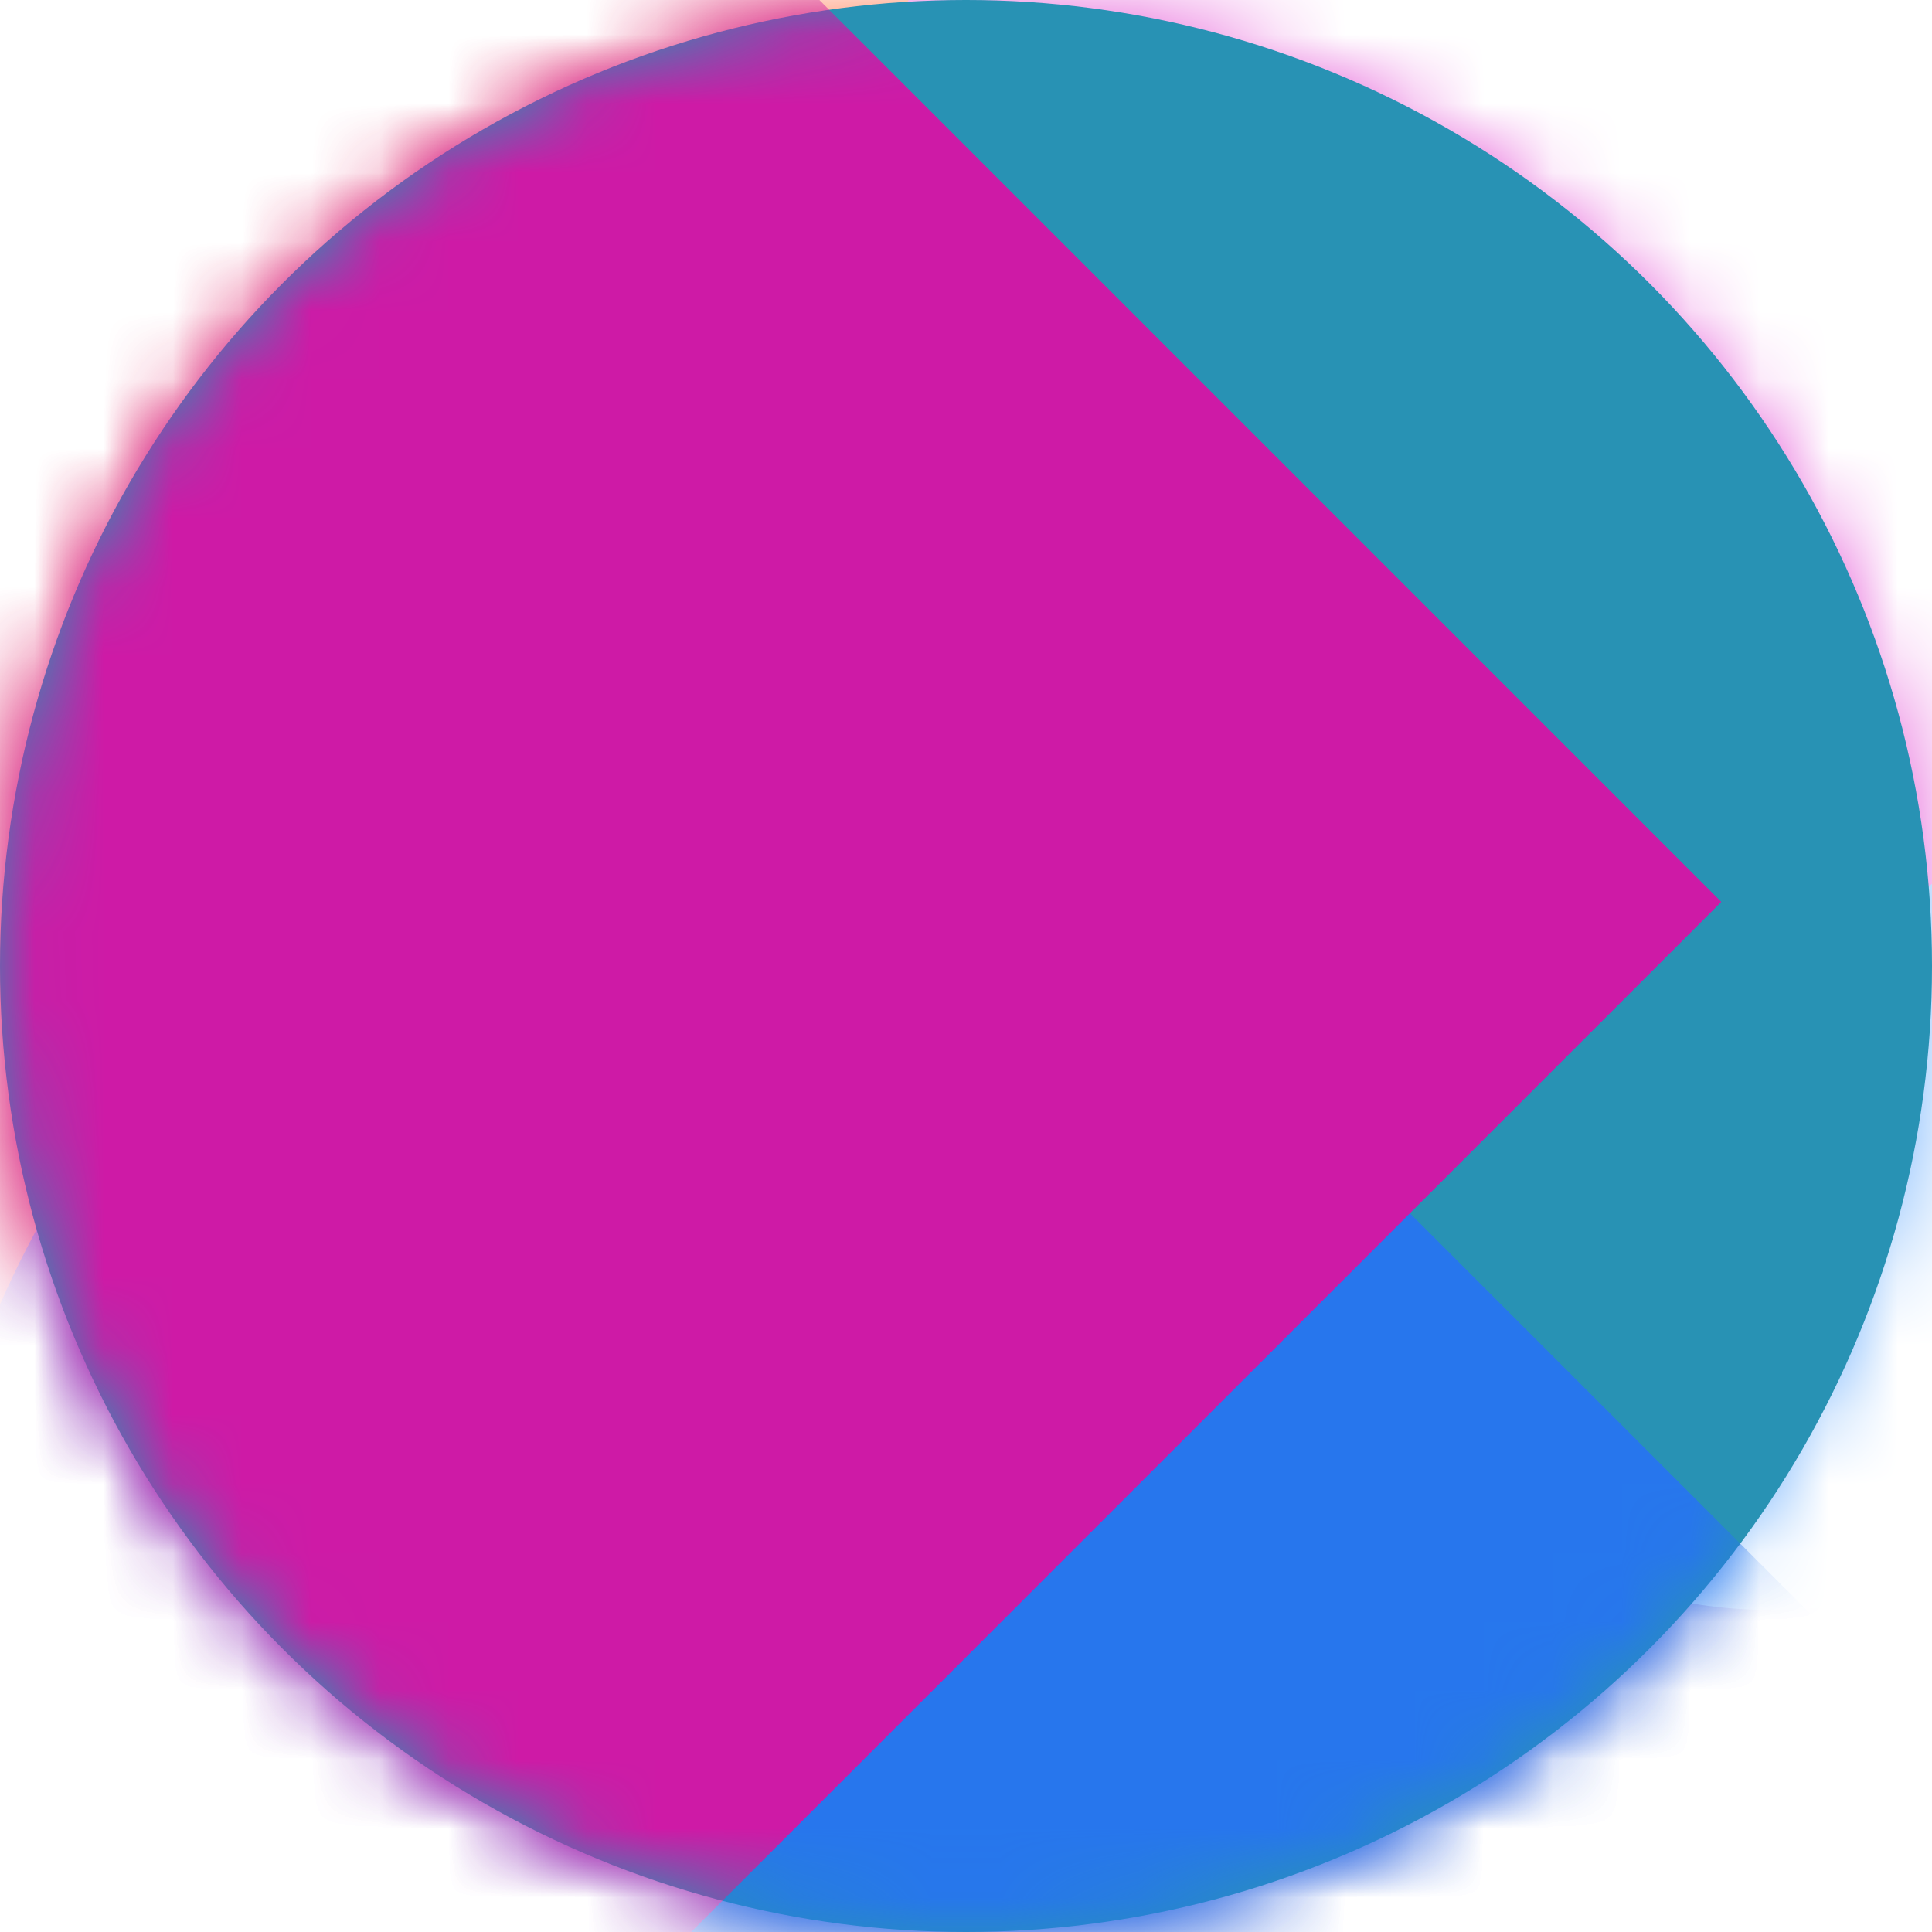 <svg width="28" height="28" viewBox="0 0 28 28" fill="none" xmlns="http://www.w3.org/2000/svg">
<mask id="mask0_1342:6495" style="mask-type:alpha" maskUnits="userSpaceOnUse" x="0" y="0" width="28" height="28">
<circle cx="14" cy="14" r="14" fill="#EEEFF6"/>
</mask>
<g mask="url(#mask0_1342:6495)">
<g style="mix-blend-mode:multiply">
<circle cx="4.666" cy="7" r="14" fill="#FF8058"/>
</g>
<g style="mix-blend-mode:multiply">
<circle cx="12.834" cy="24.5" r="14" fill="#4859CF"/>
</g>
<g style="mix-blend-mode:multiply">
<circle cx="25.666" cy="16.333" r="7" fill="#7EB8FC"/>
</g>
<g style="mix-blend-mode:multiply">
<circle cx="21.583" cy="5.25" r="9.917" fill="#E664D9"/>
</g>
</g>
<circle cx="14" cy="14" r="14" fill="#2892B4"/>
<mask id="mask1_1342:6495" style="mask-type:alpha" maskUnits="userSpaceOnUse" x="0" y="0" width="28" height="28">
<circle cx="14" cy="14" r="14" fill="#EEEFF6"/>
</mask>
<g mask="url(#mask1_1342:6495)">
<g style="mix-blend-mode:multiply">
<rect x="14.354" y="11.504" width="20" height="21" transform="rotate(45 14.354 11.504)" fill="#2776ED"/>
</g>
<g style="mix-blend-mode:color-dodge">
<rect x="8.875" y="-3" width="22.728" height="23.865" transform="rotate(45 8.875 -3)" fill="#CE1AA6"/>
</g>
</g>
</svg>
